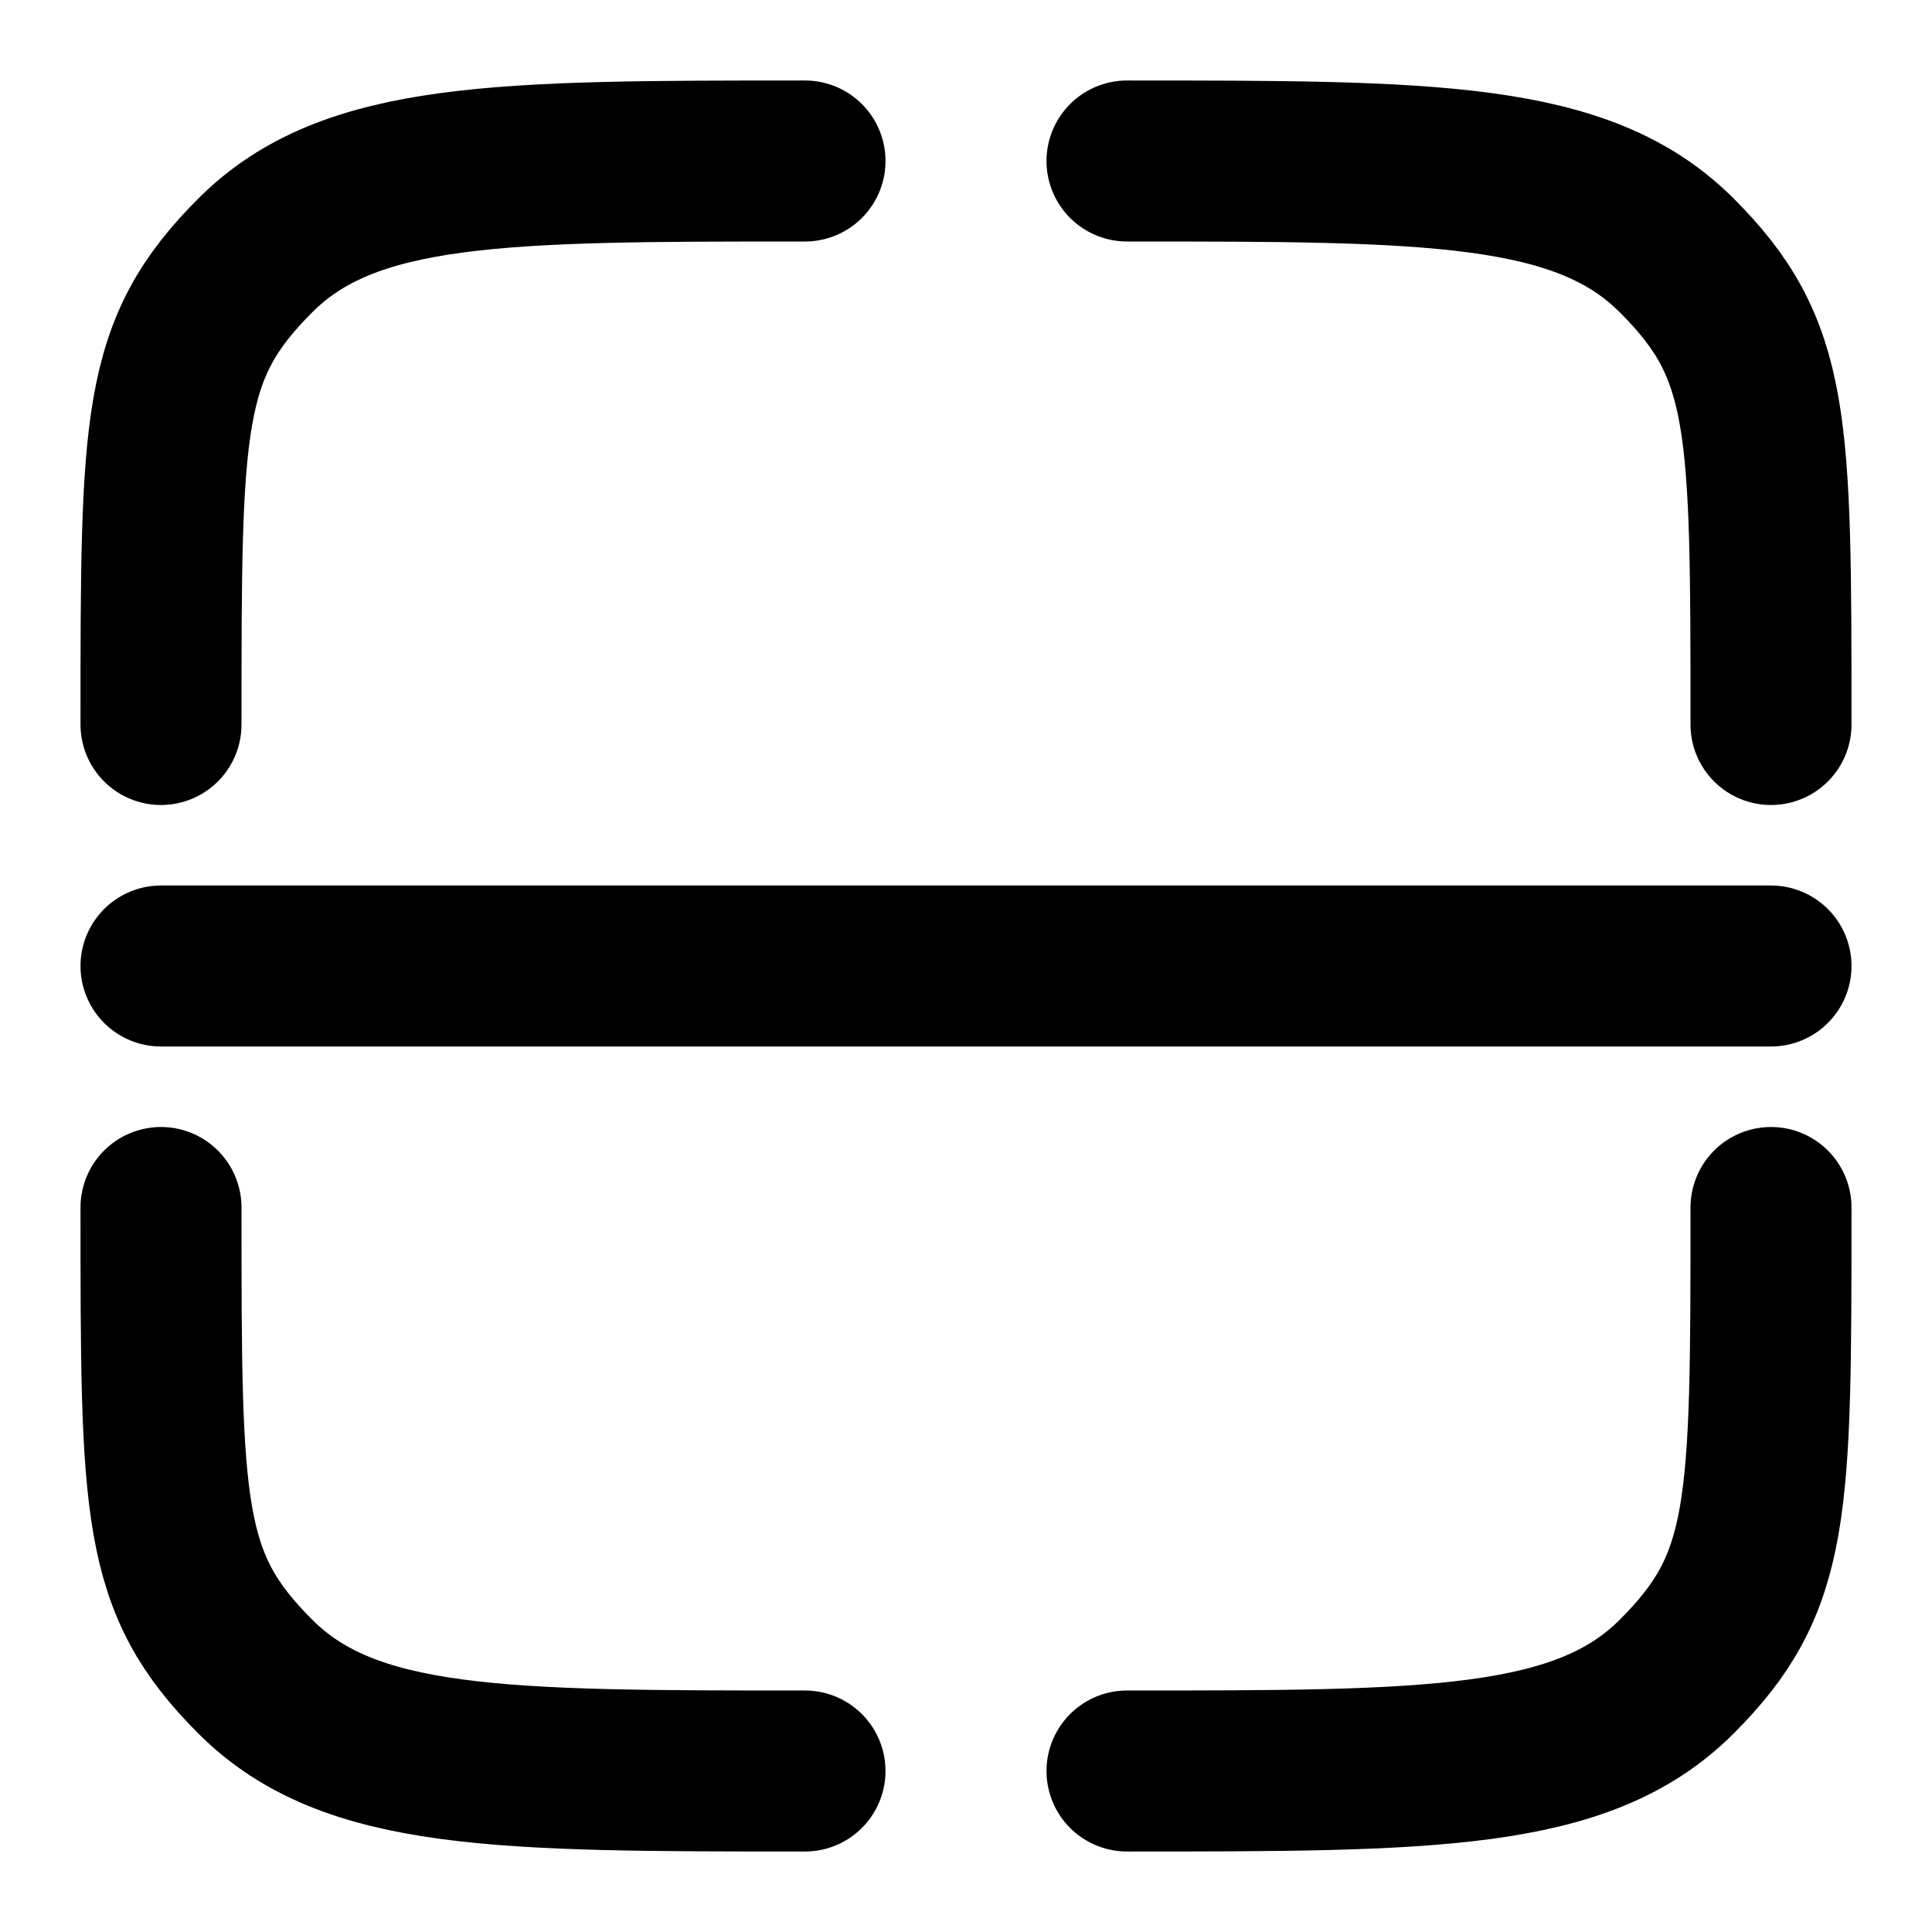 <svg
  xmlns="http://www.w3.org/2000/svg"
  width="24"
  height="24"
  viewBox="0 0 24 24"
  fill="none"
  stroke="currentColor"
  stroke-width="2"
  stroke-linecap="round"
  stroke-linejoin="round"
>
  <path d="M10 22c-3.771 0-5.657 0-6.828-1.172C2 19.657 2 18.771 2 15" />
  <path d="M22 15c0 3.771 0 4.657-1.172 5.828C19.657 22 17.771 22 14 22" />
  <path d="M14 2c3.771 0 5.657 0 6.828 1.172C22 4.343 22 5.229 22 9" />
  <path d="M10 2C6.229 2 4.343 2 3.172 3.172 2 4.343 2 5.229 2 9" />
  <path d="M2 12h20" />
</svg>
